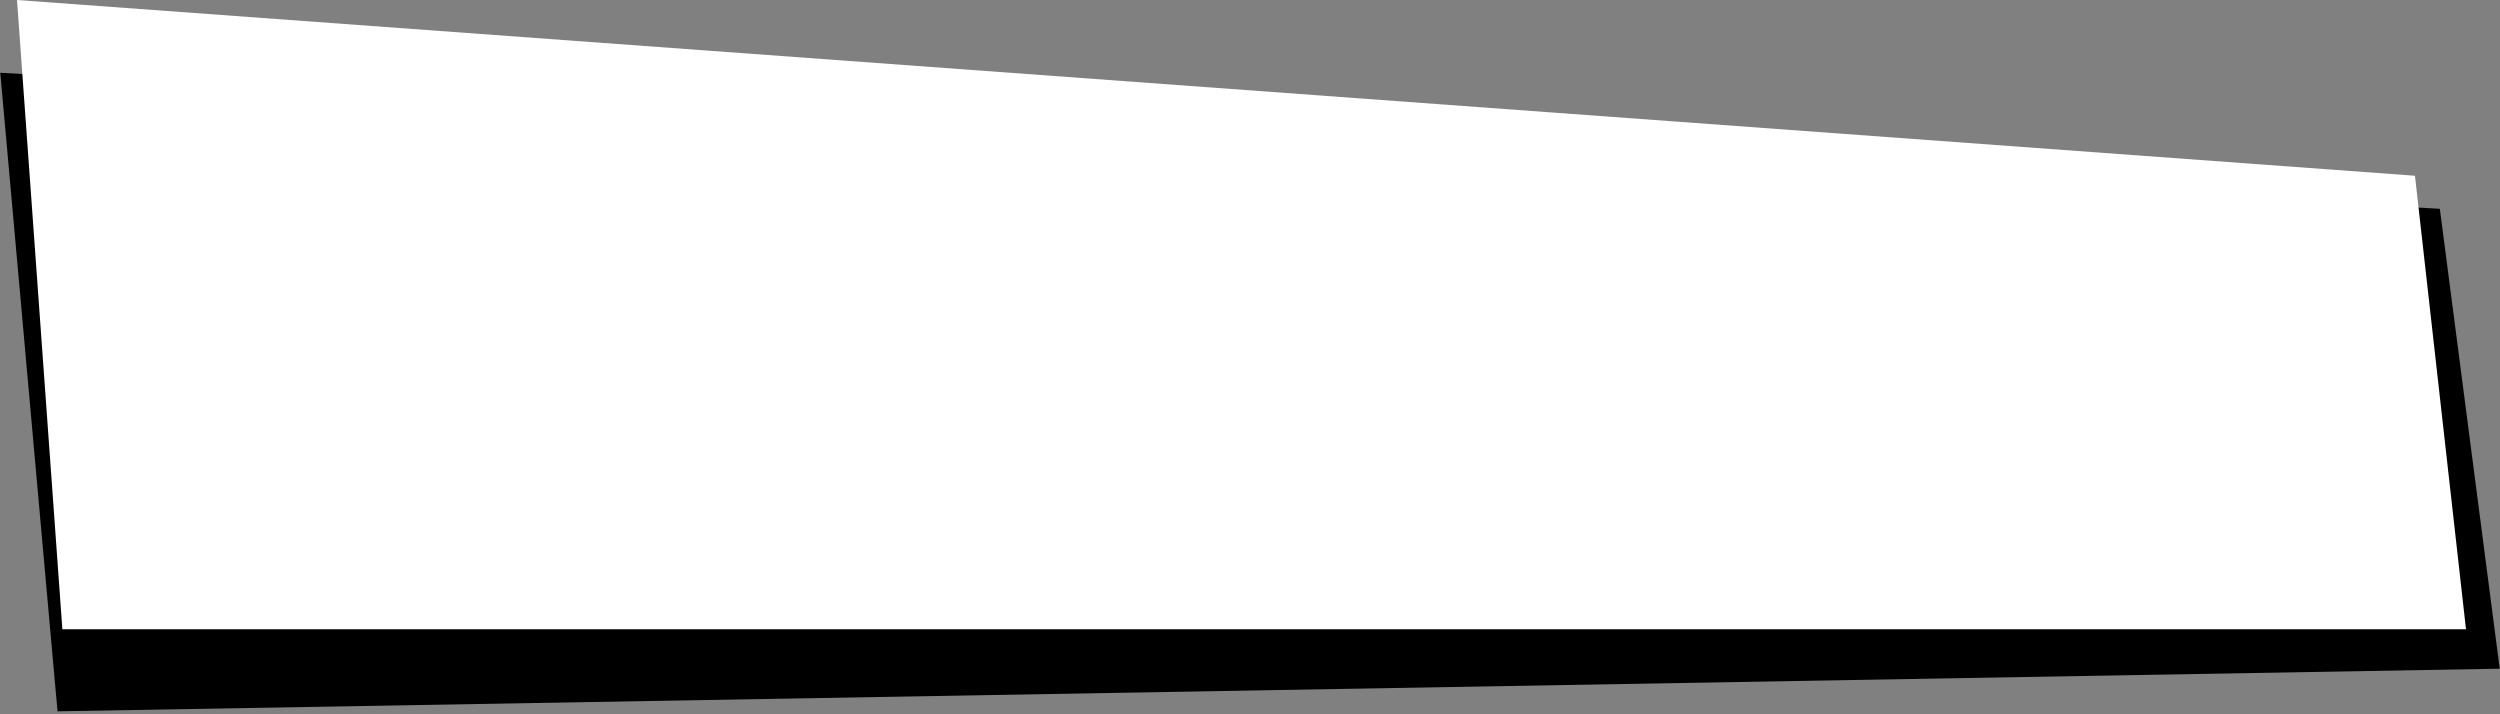 <svg width="441" height="126" viewBox="0 0 441 126" fill="none" xmlns="http://www.w3.org/2000/svg">
<rect x="0" y="0" width="441" height="126" fill="#808080" stroke="none"/>
<path d="M0.049 12.838L430.388 36.833L440.951 117.958L10.146 125.477L0.049 12.838Z" fill="black"/>
<path d="M3 0L426 31L435 111H11L3 0Z" fill="white"/>
</svg>
